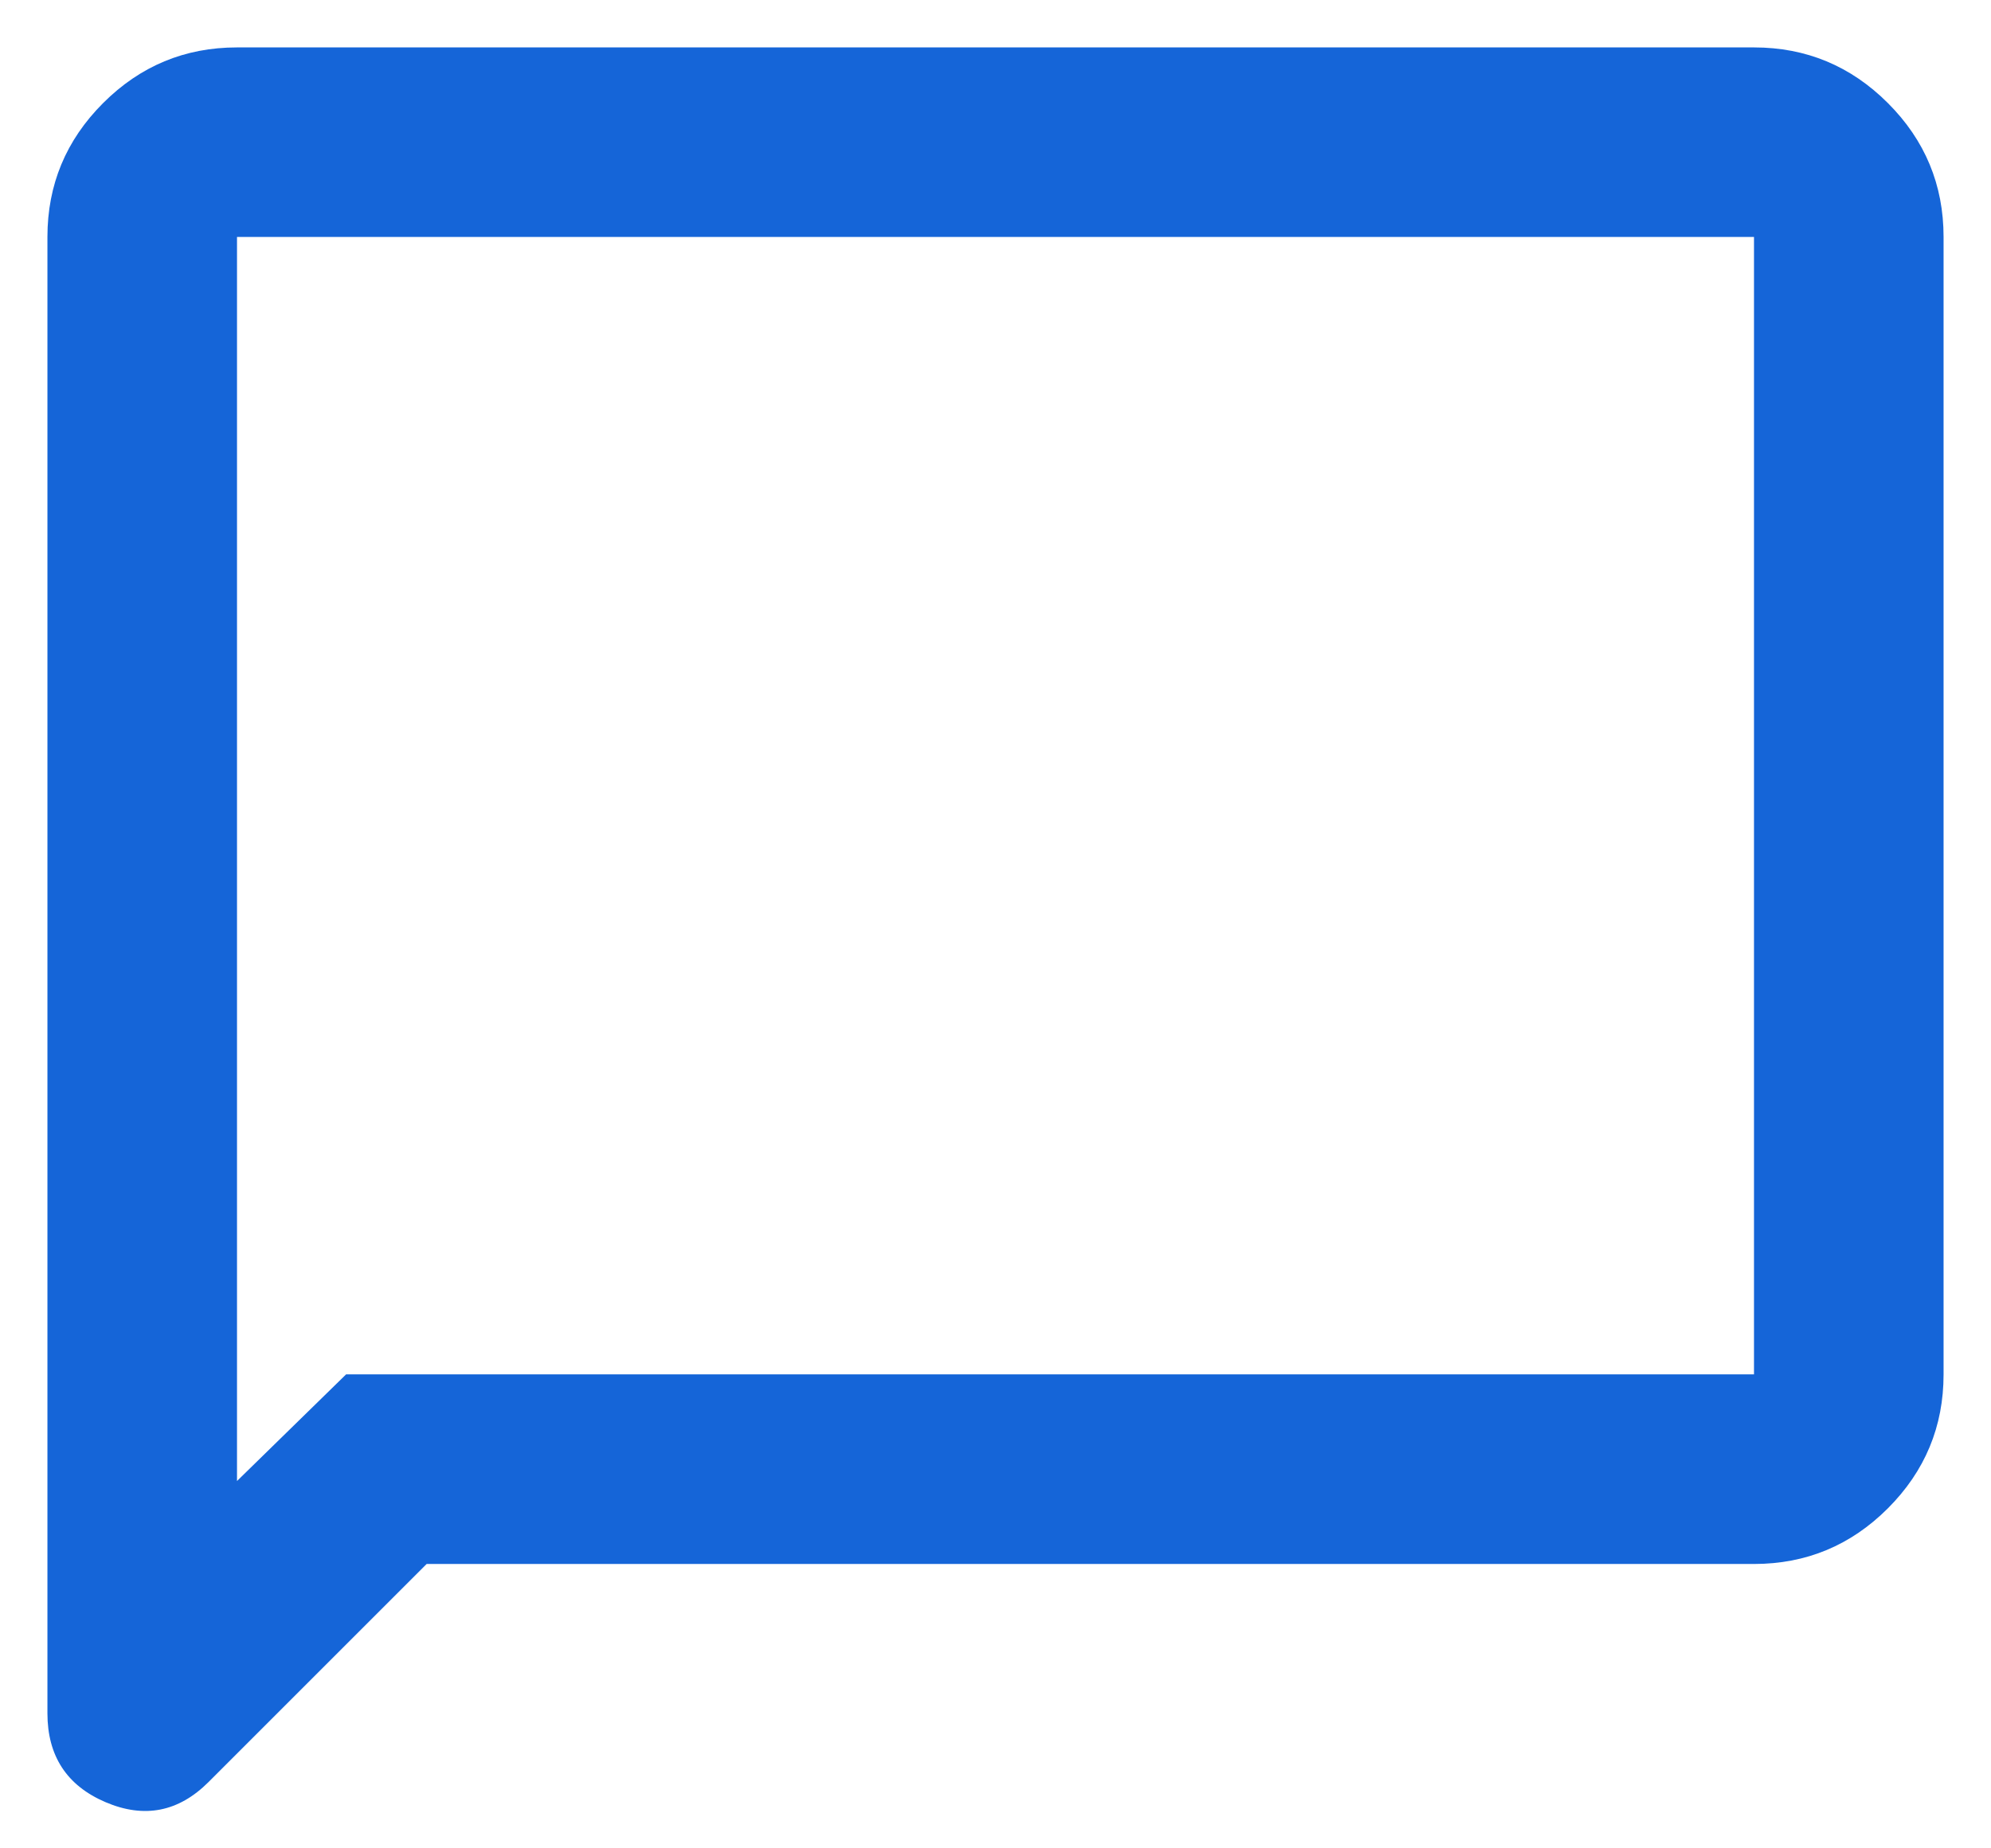 <svg width="28" height="26" viewBox="0 0 28 26" fill="none" xmlns="http://www.w3.org/2000/svg">
<path d="M6 22L2.933 25.067C2.511 25.489 2.028 25.583 1.483 25.35C0.939 25.117 0.667 24.7 0.667 24.1V3.333C0.667 2.6 0.928 1.972 1.45 1.45C1.972 0.928 2.6 0.667 3.333 0.667H24.667C25.4 0.667 26.028 0.928 26.55 1.45C27.072 1.972 27.333 2.6 27.333 3.333V19.333C27.333 20.067 27.072 20.694 26.55 21.217C26.028 21.739 25.4 22 24.667 22H6ZM4.867 19.333H24.667V3.333H3.333V20.833L4.867 19.333Z" fill="#1565D8"/>
</svg>
